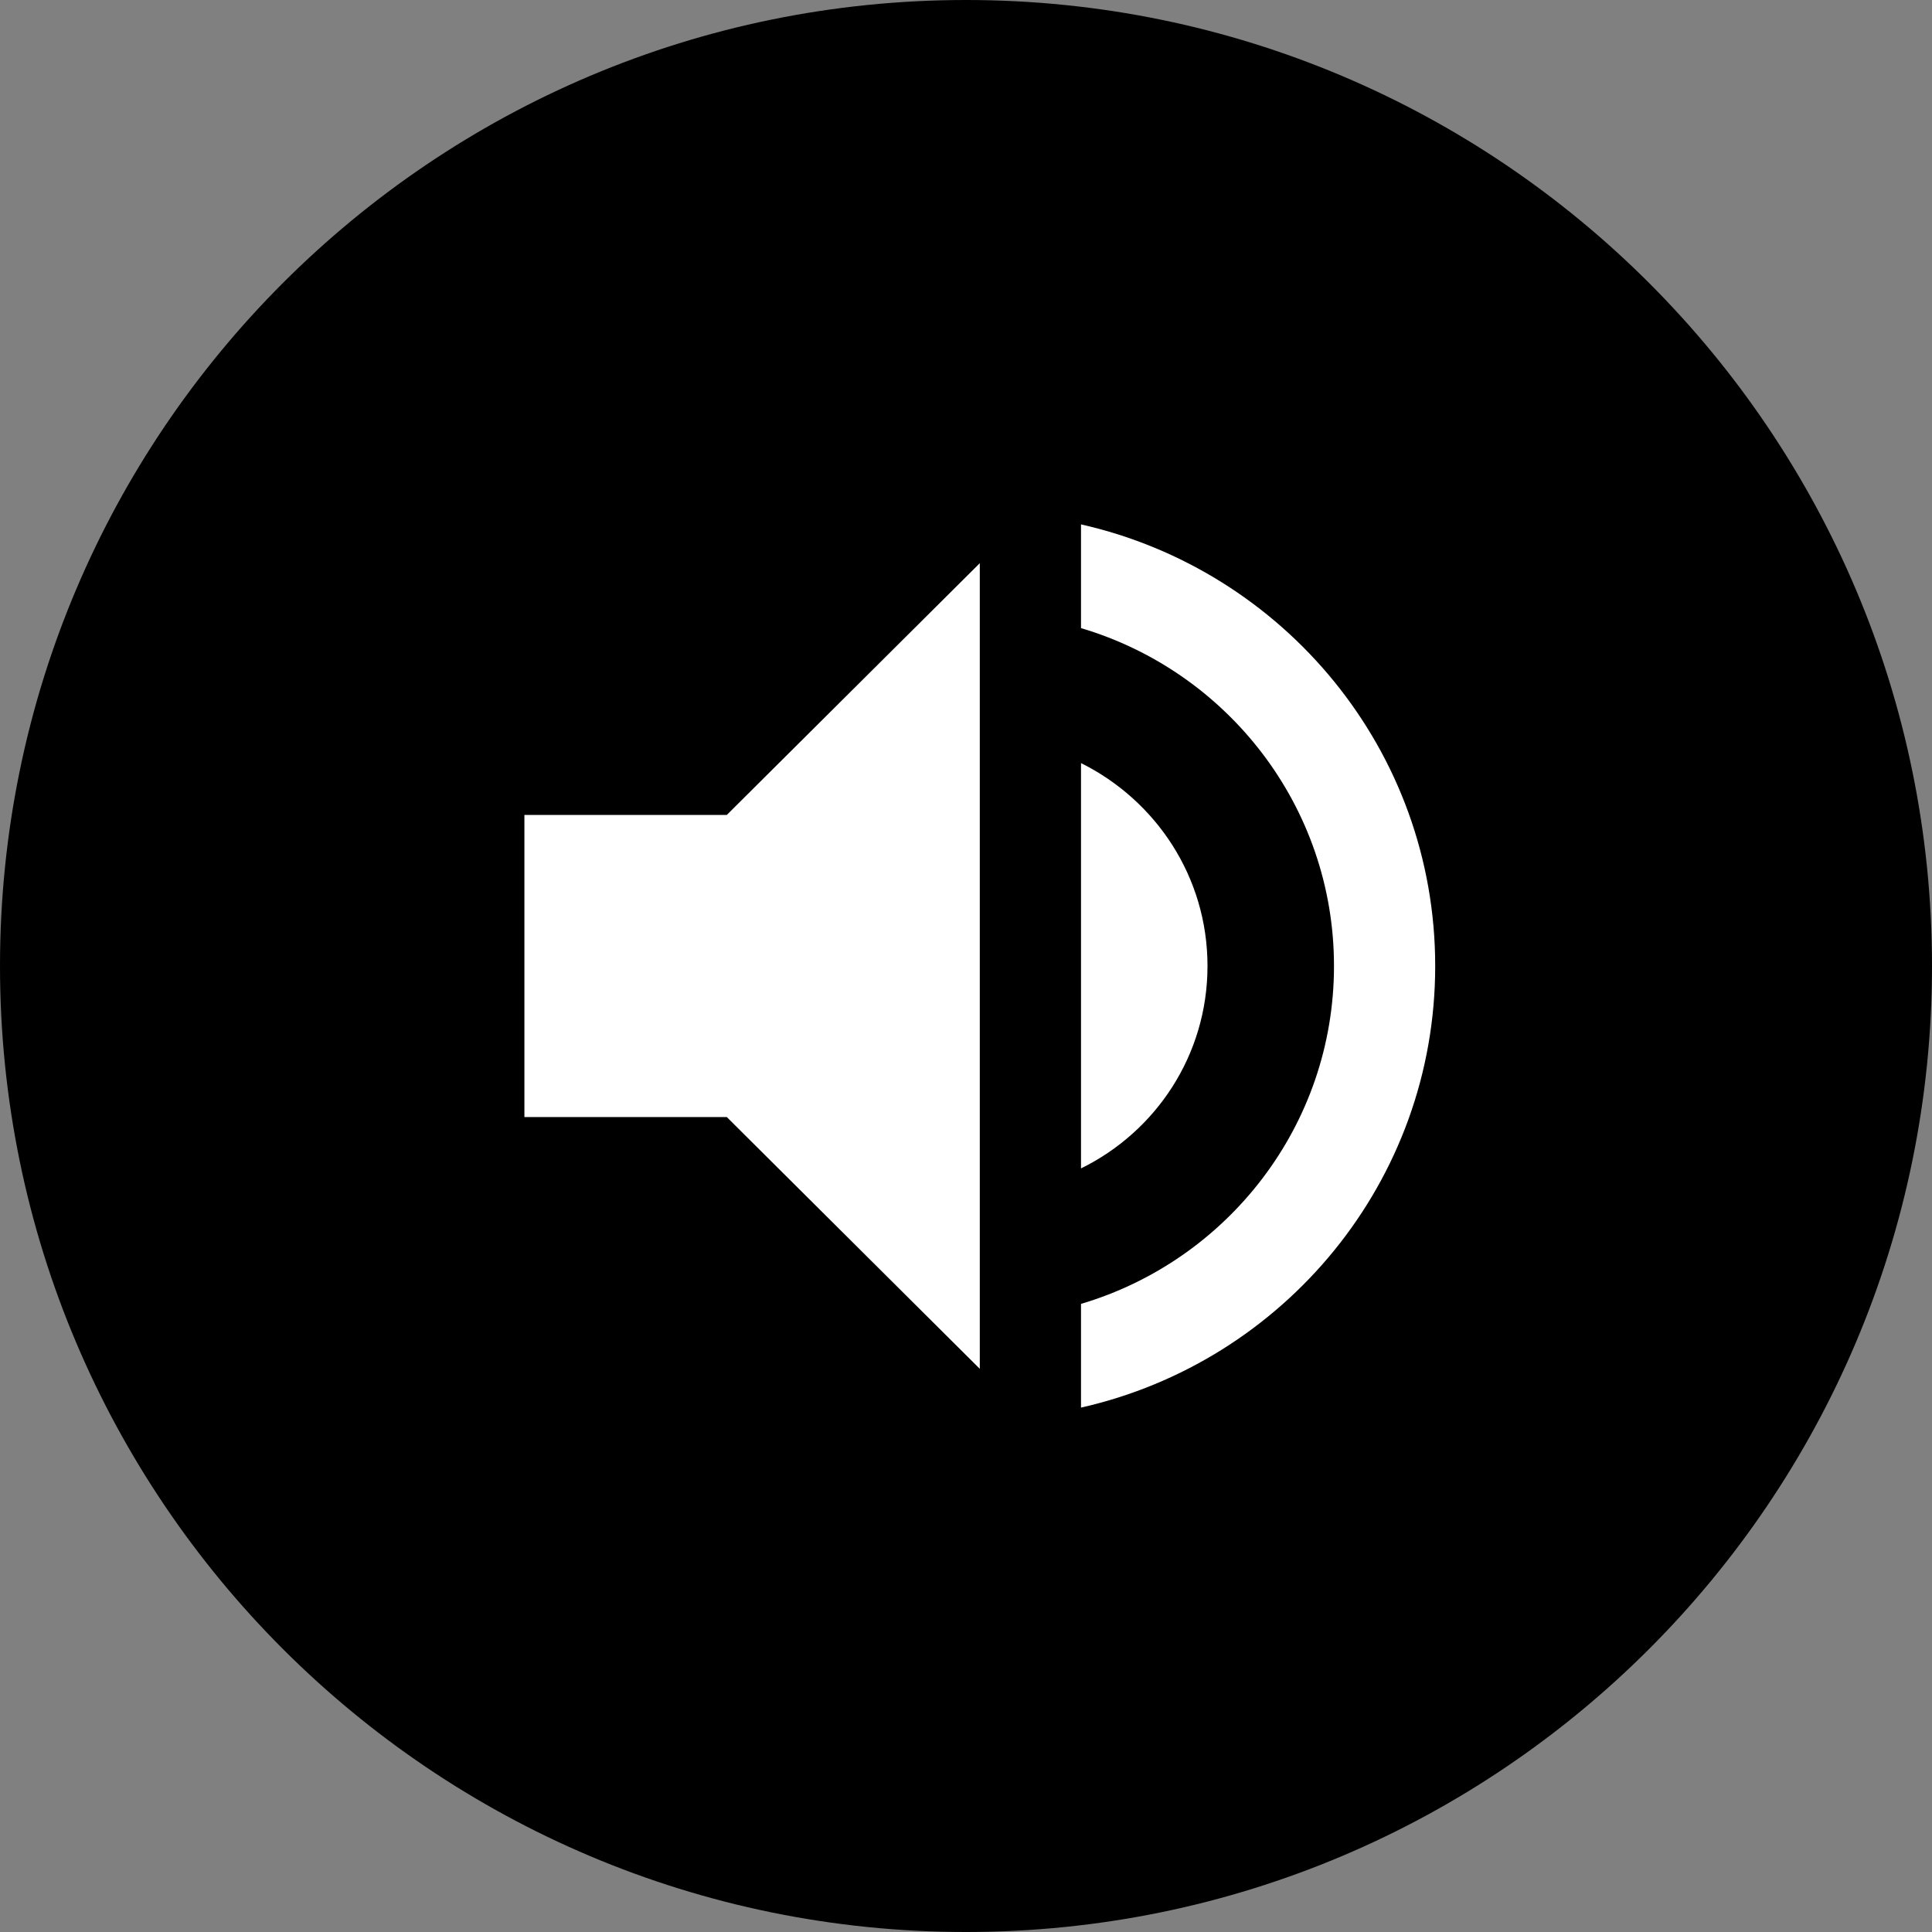 <?xml version="1.0" encoding="UTF-8"?>
<svg width="70px" height="70px" viewBox="0 0 70 70" version="1.1" xmlns="http://www.w3.org/2000/svg" xmlns:xlink="http://www.w3.org/1999/xlink">
    <rect x="0" y="0" width="70" height="70" fill="#808080" stroke="none"/>
    <!-- Generator: Sketch 63.1 (92452) - https://sketch.com -->
    <title>feedback_button_2</title>
    <desc>Created with Sketch.</desc>
    <g id="Feedback-UI" stroke="none" stroke-width="1" fill="none" fill-rule="evenodd">
        <g id="Tintable-Assets" transform="translate(-237, -343)">
            <g id="Group-Copy" transform="translate(13, 238)">
                <g id="feedback_button_2" transform="translate(224, 105)">
                    <path d="M70,35 C70,54.331 54.327,70 35,70 C15.673,70 0,54.331 0,35 C0,15.669 15.673,0 35,0 C54.327,0 70,15.669 70,35 Z" id="Stroke-1-Copy-2" fill="#000000"></path>
                    <g id="Group" transform="translate(17, 16)" fill="#FFFFFF" fill-rule="nonzero">
                        <g transform="translate(2, 3)" id="Icon">
                            <path d="M0,10.527 L0,21.473 L7.333,21.473 L16.5,30.595 L16.5,1.405 L7.333,10.527 L0,10.527 Z M24.75,16 C24.75,12.771 22.88,9.998 20.167,8.648 L20.167,23.334 C22.88,22.002 24.75,19.229 24.75,16 Z M20.167,0 L20.167,3.758 C25.465,5.327 29.333,10.217 29.333,16 C29.333,21.783 25.465,26.673 20.167,28.242 L20.167,32 C27.518,30.34 33,23.808 33,16 C33,8.192 27.518,1.66 20.167,0 Z"></path>
                        </g>
                    </g>
                </g>
            </g>
        </g>
    </g>
</svg>